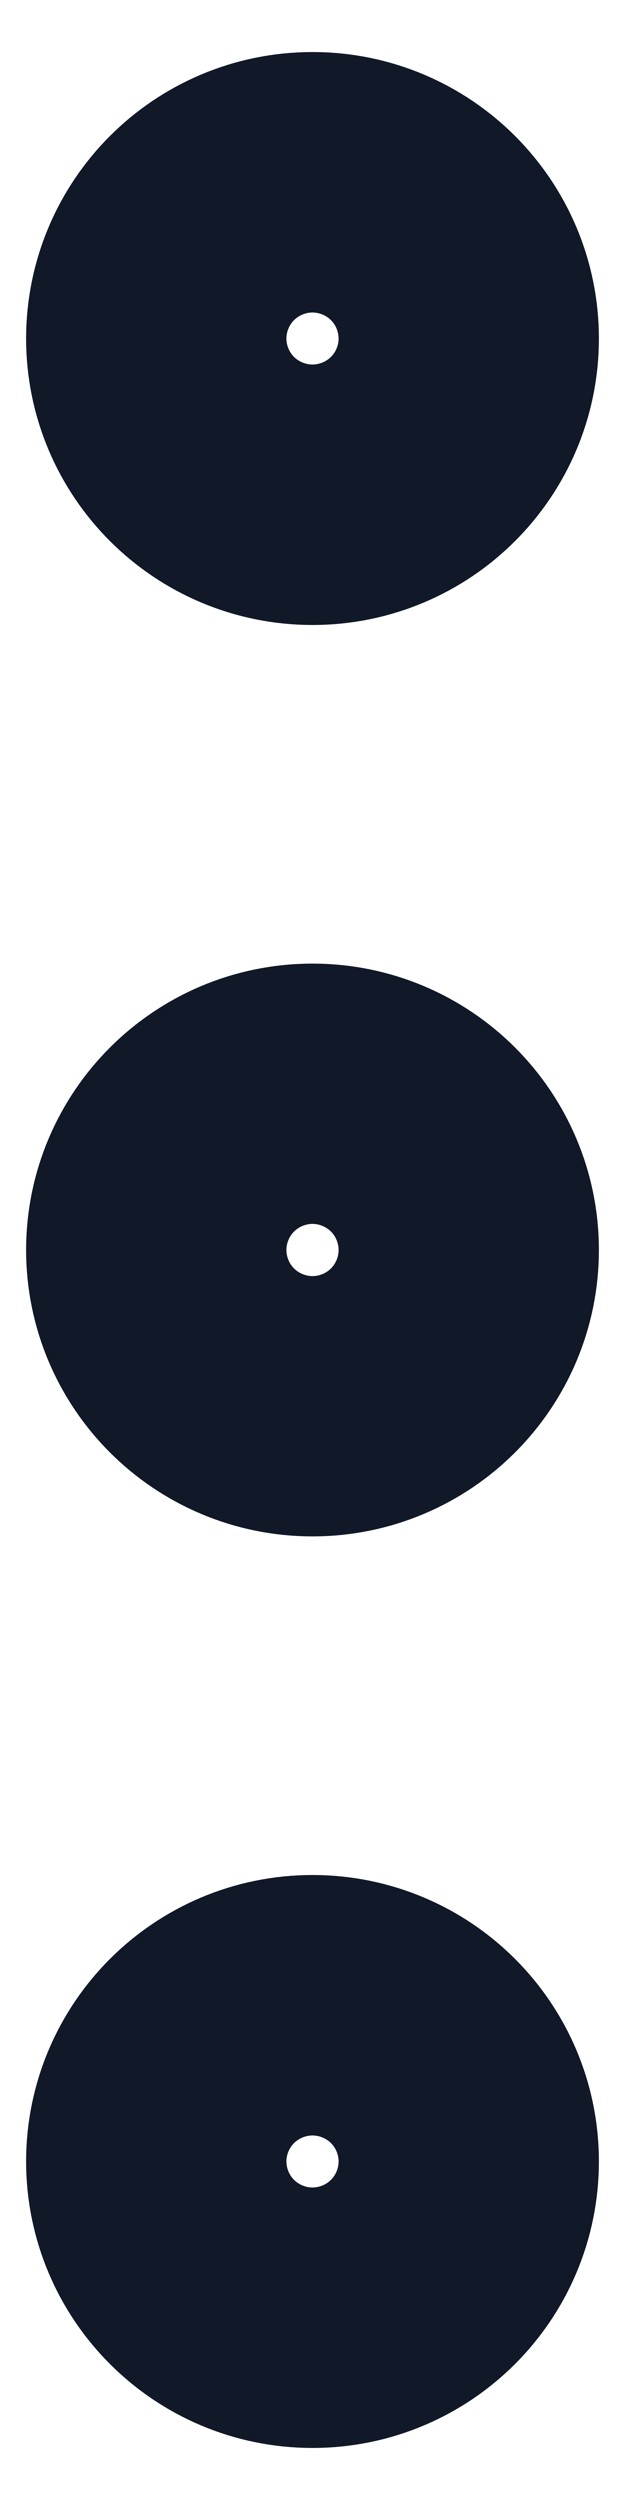 <svg width="4" height="16" viewBox="0 0 4 16" fill="none" xmlns="http://www.w3.org/2000/svg">
<path d="M2 8.833C2.46 8.833 2.833 8.46 2.833 8C2.833 7.54 2.46 7.167 2 7.167C1.54 7.167 1.167 7.54 1.167 8C1.167 8.46 1.54 8.833 2 8.833Z" stroke="#111827" stroke-width="2" stroke-linecap="round" stroke-linejoin="round"/>
<path d="M2 14.667C2.46 14.667 2.833 14.294 2.833 13.833C2.833 13.373 2.46 13 2 13C1.54 13 1.167 13.373 1.167 13.833C1.167 14.294 1.54 14.667 2 14.667Z" stroke="#111827" stroke-width="2" stroke-linecap="round" stroke-linejoin="round"/>
<path d="M2 3C2.46 3 2.833 2.627 2.833 2.167C2.833 1.706 2.46 1.333 2 1.333C1.54 1.333 1.167 1.706 1.167 2.167C1.167 2.627 1.54 3 2 3Z" stroke="#111827" stroke-width="2" stroke-linecap="round" stroke-linejoin="round"/>
</svg>
